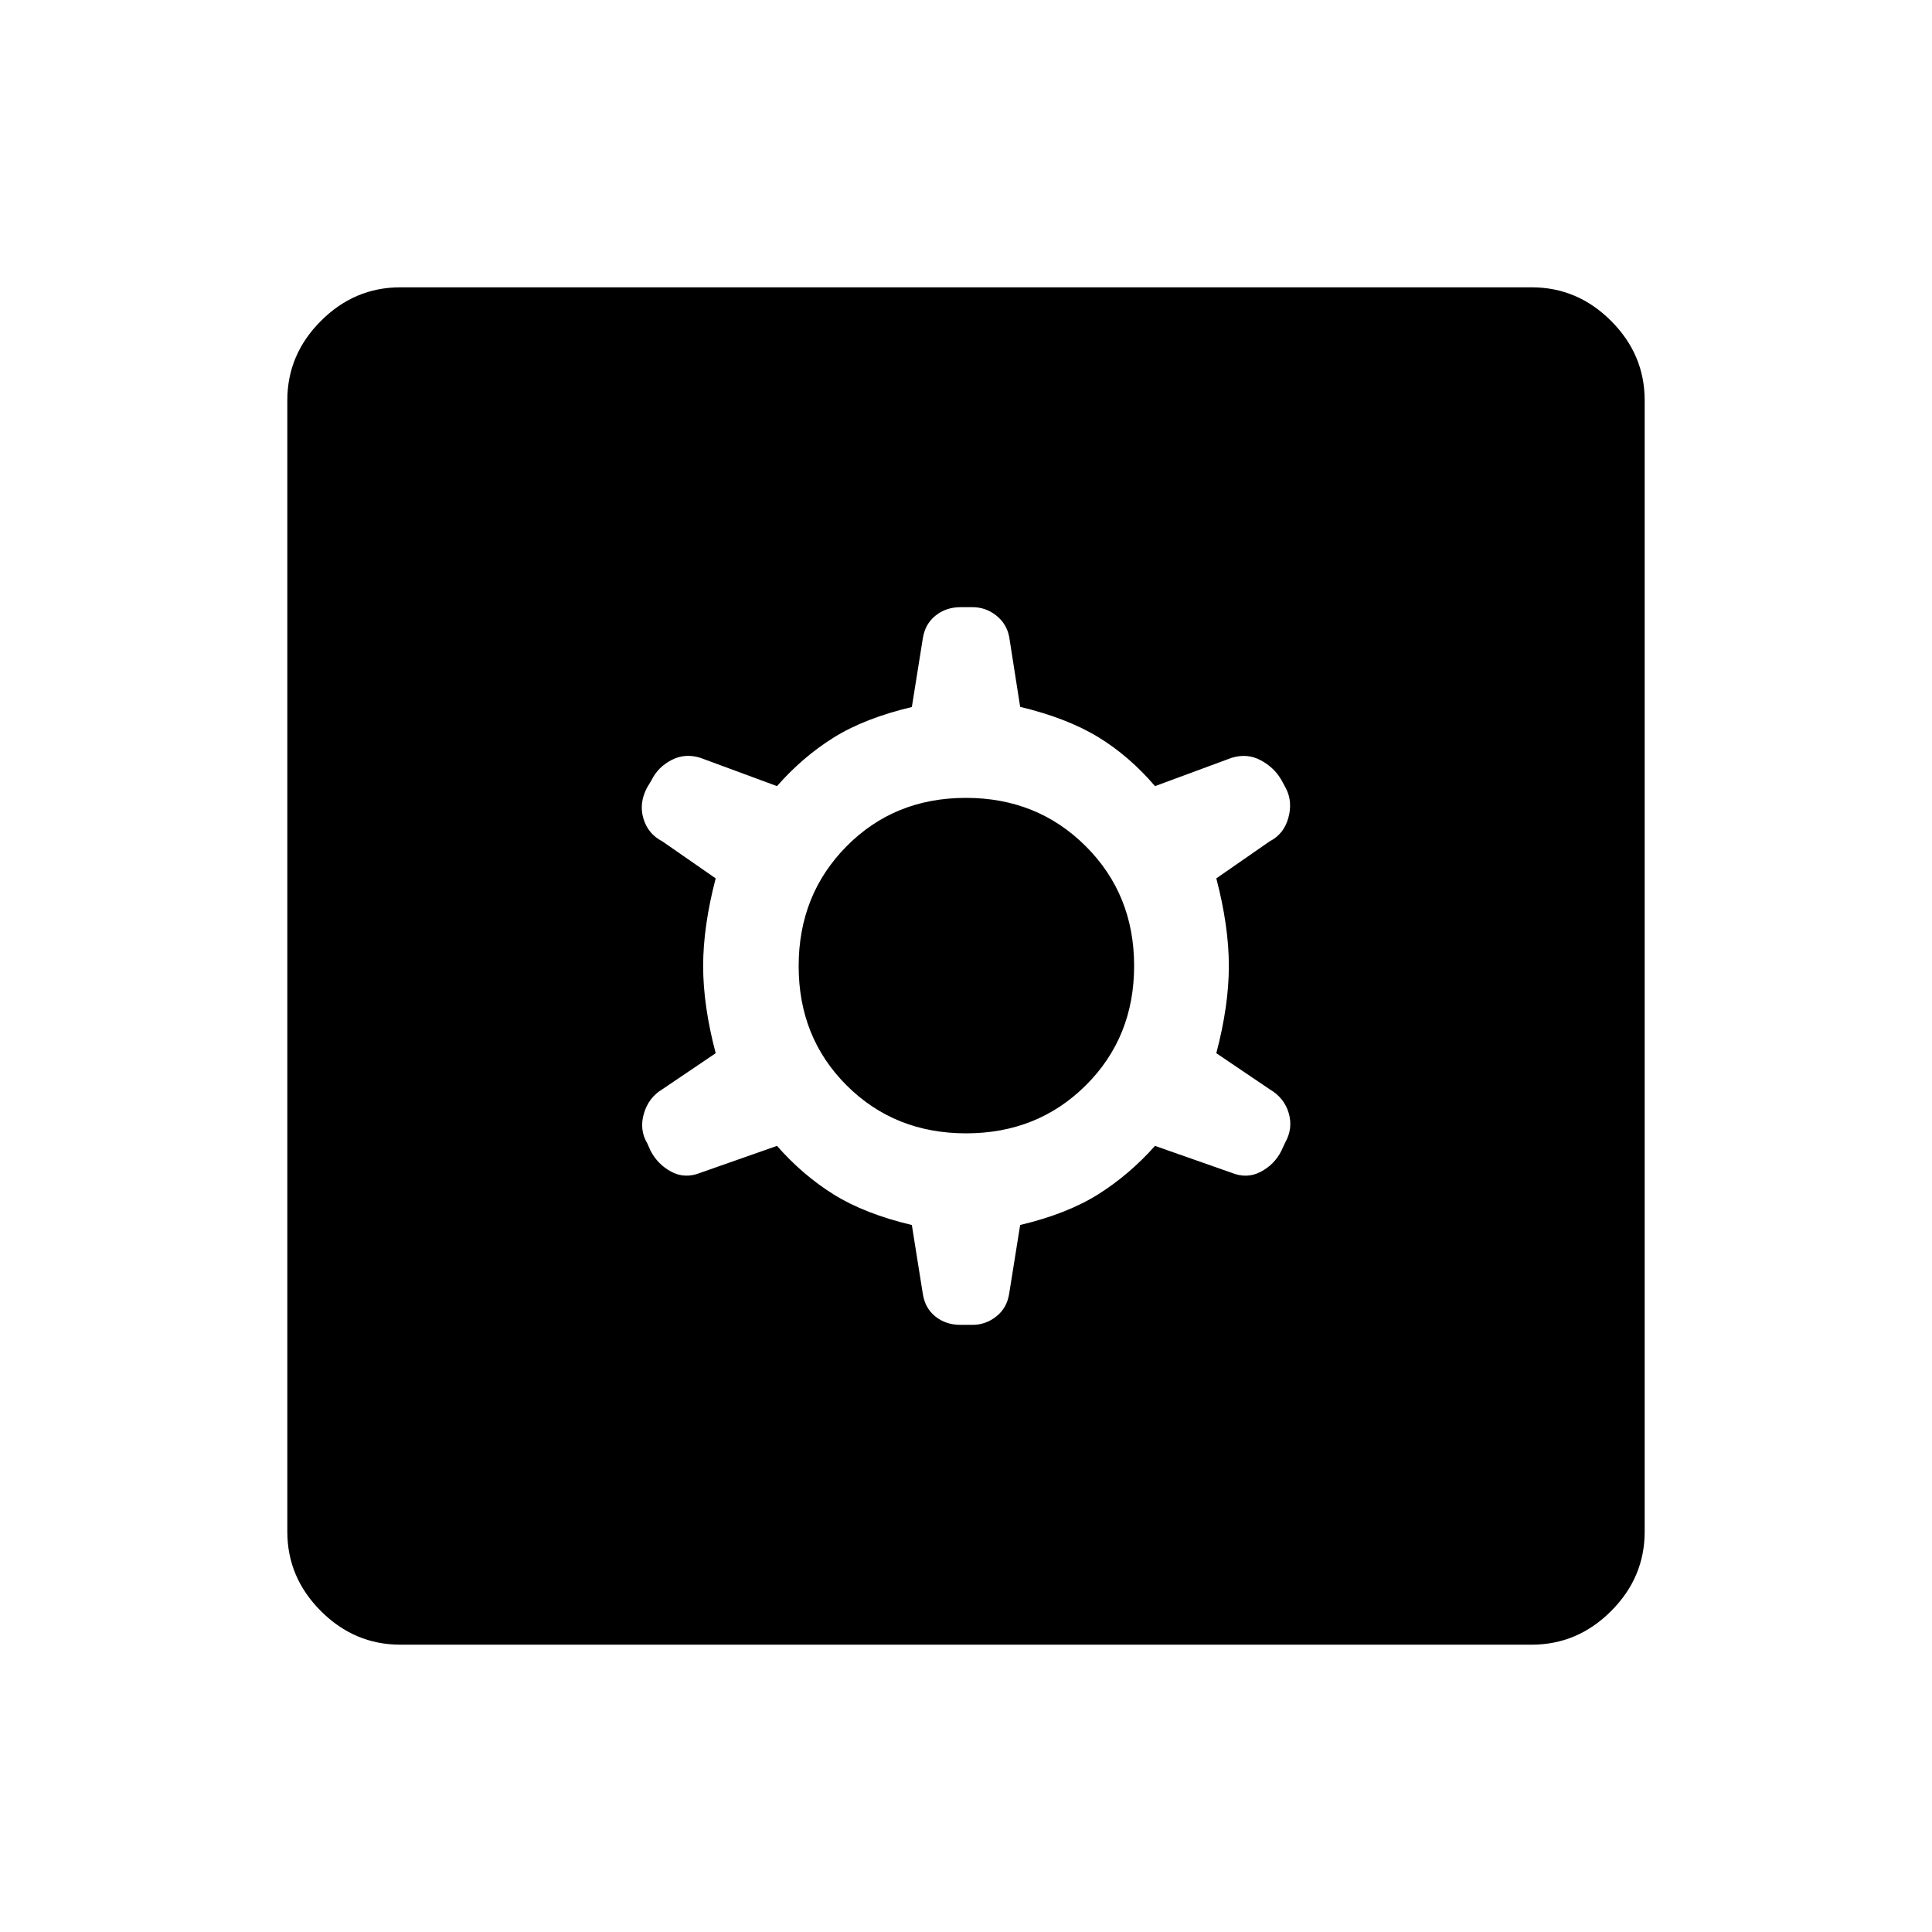 <svg xmlns="http://www.w3.org/2000/svg" height="48" viewBox="0 -960 960 960" width="48"><path d="m453.09-351.3 5.45 34.18q1.11 7.2 6.29 11.31 5.18 4.12 12.41 4.12h6.03q6.51 0 11.79-4.18 5.29-4.17 6.4-11.36l5.45-34.08q23.36-5.54 38.8-15.26 15.44-9.72 28.21-24.05l38 13.35q7.64 3.12 14.48-.45 6.84-3.57 10.3-10.44l1.86-4.02q4.02-7.09 1.81-14.69-2.21-7.6-9.45-11.86l-26.54-17.94q6.23-23.65 6.23-43.36 0-19.7-6.23-43.51l26.54-18.42q7-3.58 9.23-11.56 2.23-7.98-1.11-14.63l-2.27-4.2q-3.56-6.27-10.33-9.88-6.76-3.62-14.52-1.19l-38 14.04q-12.77-14.93-28.21-24.35-15.44-9.42-38.8-15.04l-5.45-34.81q-1.24-6.45-6.44-10.59-5.21-4.14-11.93-4.14h-5.67q-7.3 0-12.53 4.18-5.24 4.17-6.35 11.36l-5.45 34.08q-23.36 5.54-38.8 15.15-15.44 9.62-28.21 24.16l-38-14.04q-7.64-2.43-14.37 1.05-6.72 3.47-9.92 9.94l-2.35 3.92q-4.02 7.78-1.69 15.38 2.33 7.59 9.33 11.17l26.54 18.42q-6.23 23.86-6.23 43.57 0 19.7 6.23 43.3l-26.54 17.94q-6.87 4.14-9.17 12.17-2.29 8.02 1.74 14.71l1.58 3.58q3.56 6.89 10.34 10.5 6.78 3.62 14.51.5l38-13.35q12.77 14.54 28.21 24.16 15.44 9.61 38.8 15.16Zm26.97-45.55q-35.48 0-59.35-23.8-23.86-23.8-23.86-59.29 0-35.48 23.8-59.54 23.8-24.06 59.29-24.06 35.48 0 59.54 24 24.06 23.99 24.06 59.48 0 35.48-24 59.35-23.99 23.86-59.48 23.86ZM198.92-142.77q-22.77 0-39.46-16.69t-16.69-39.46v-562.16q0-22.77 16.69-39.46t39.46-16.69h562.16q22.77 0 39.46 16.69t16.69 39.46v562.16q0 22.77-16.69 39.46t-39.46 16.69H198.92Z"/></svg>